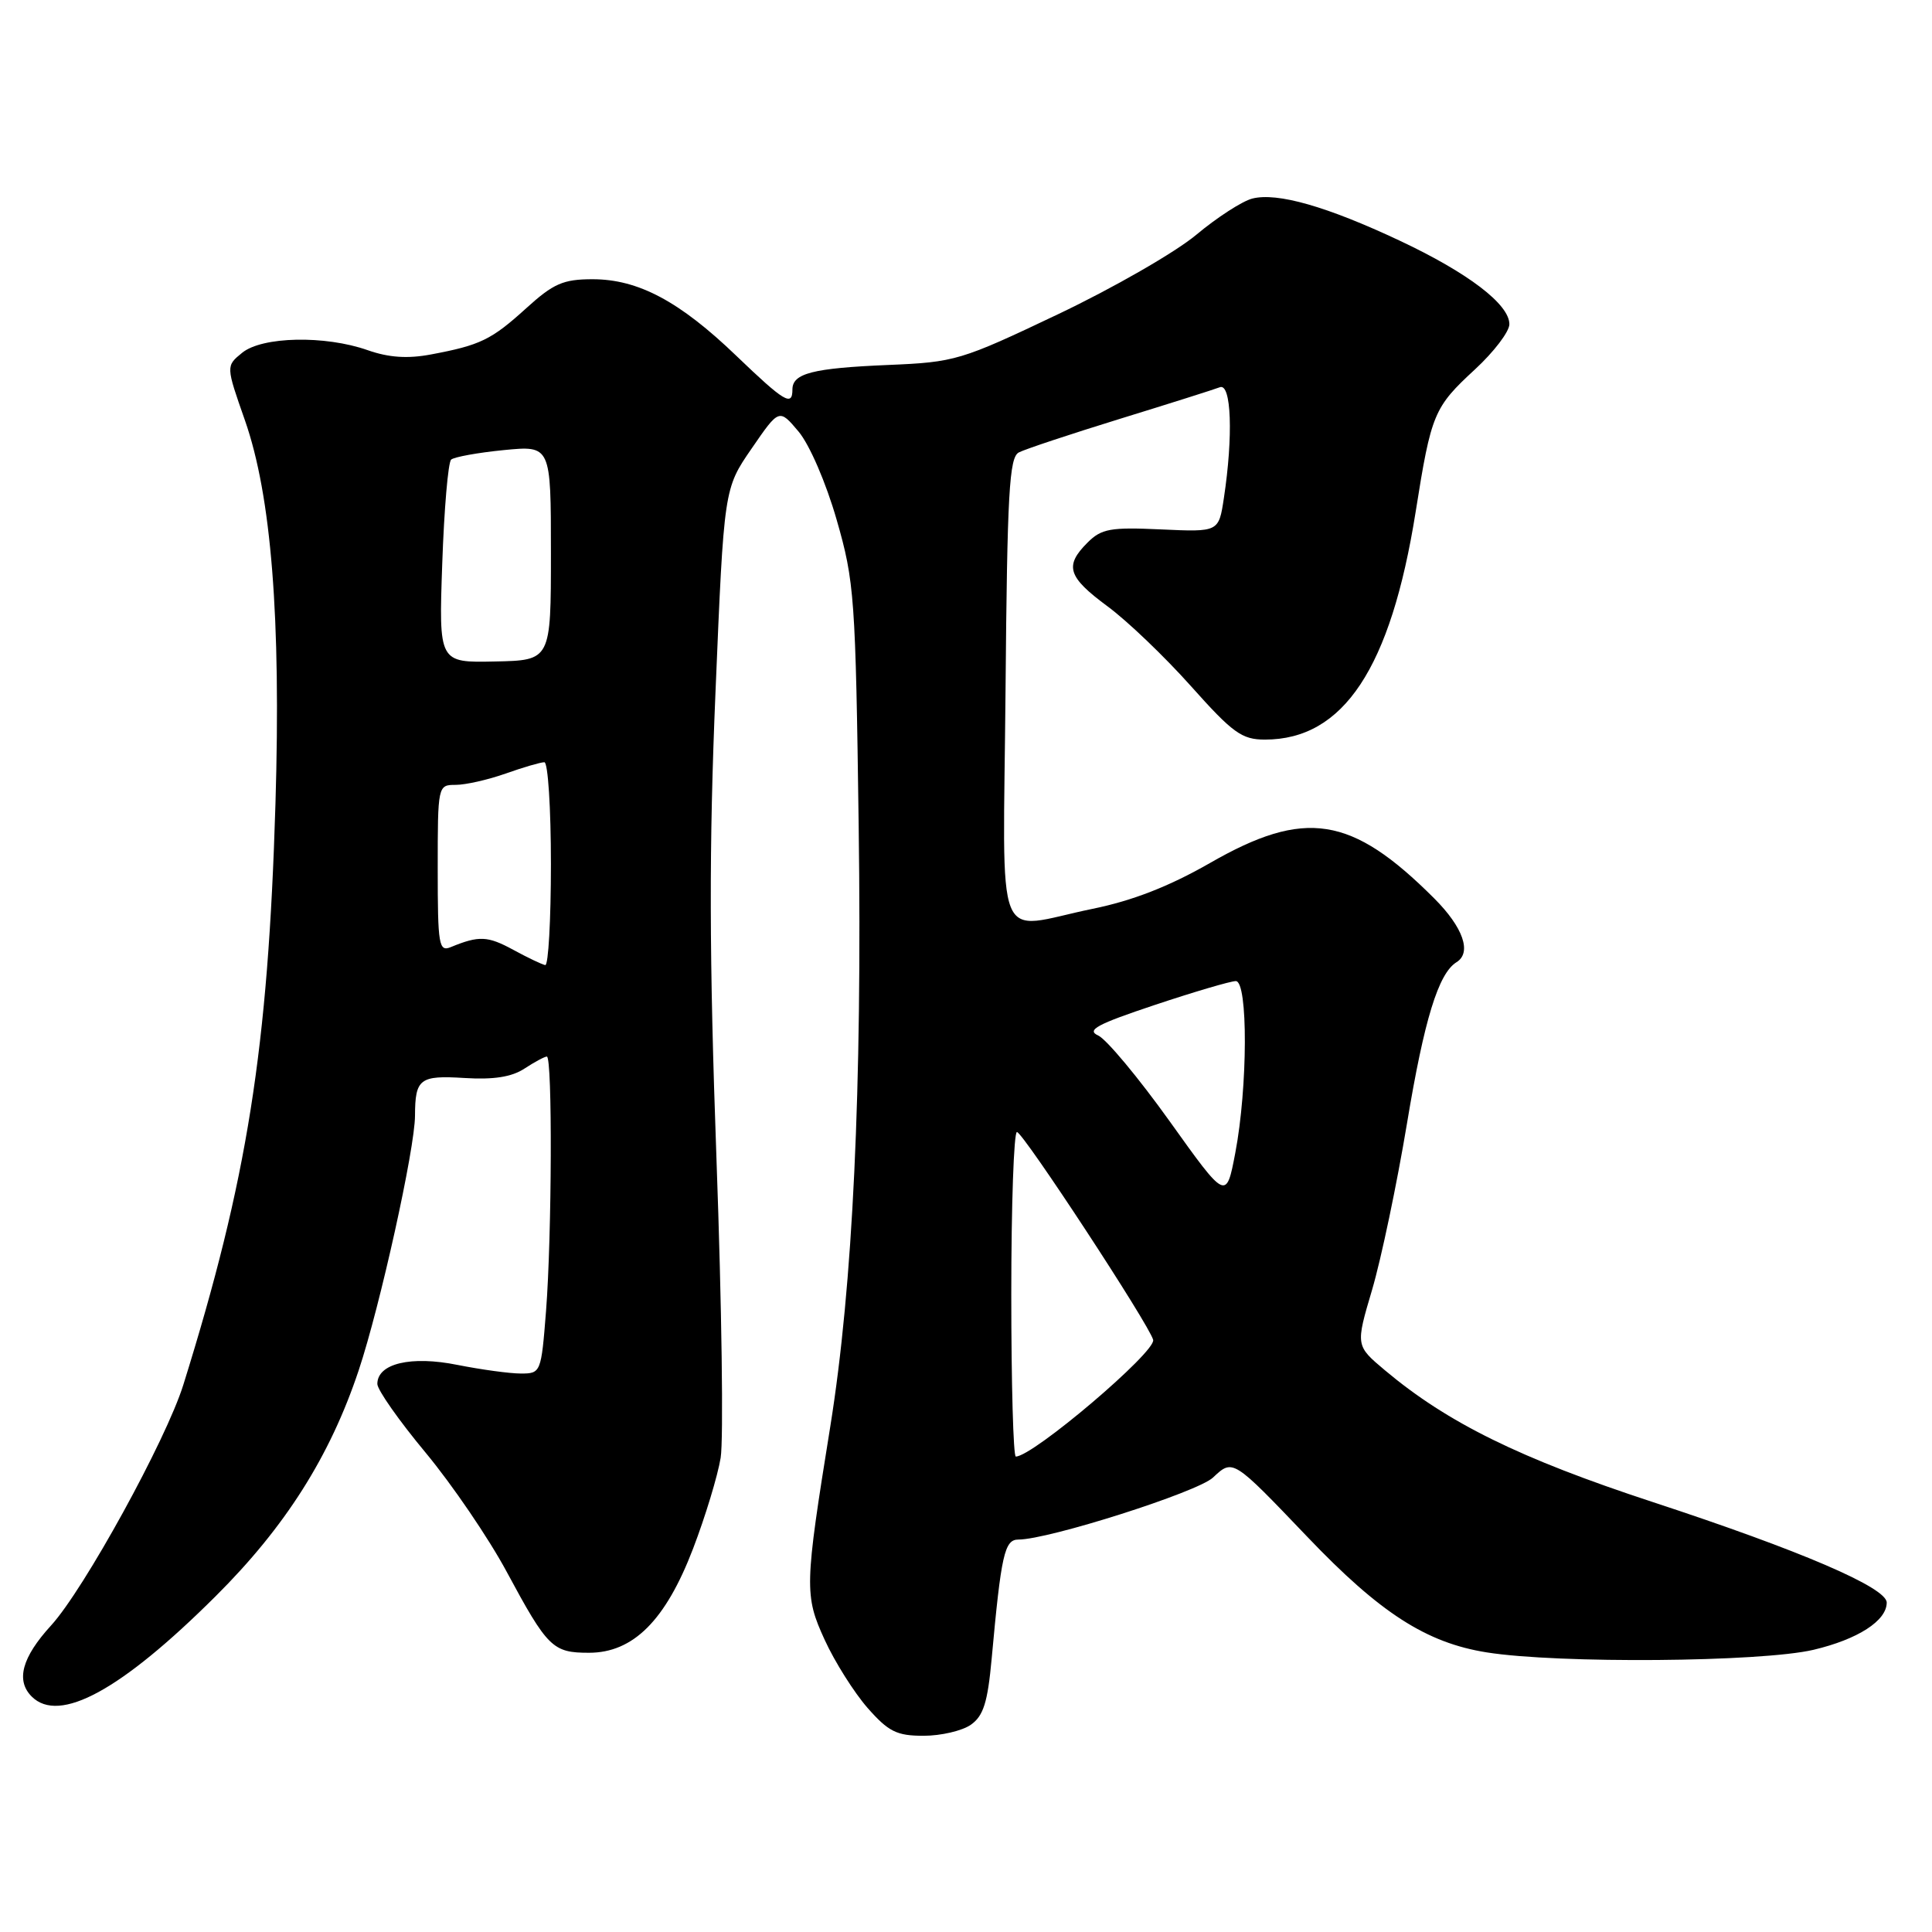 <?xml version="1.0" encoding="UTF-8" standalone="no"?>
<!DOCTYPE svg PUBLIC "-//W3C//DTD SVG 1.1//EN" "http://www.w3.org/Graphics/SVG/1.1/DTD/svg11.dtd" >
<svg xmlns="http://www.w3.org/2000/svg" xmlns:xlink="http://www.w3.org/1999/xlink" version="1.1" viewBox="0 0 256 256">
 <g >
 <path fill="currentColor"
d=" M 128.64 228.54 C 130.31 227.37 130.87 225.58 131.40 219.79 C 132.66 205.98 133.10 204.00 134.94 204.00 C 138.94 204.00 158.66 197.72 160.72 195.79 C 163.38 193.30 163.30 193.25 173.24 203.65 C 182.87 213.74 189.00 217.68 197.00 218.95 C 206.47 220.46 233.34 220.24 240.29 218.61 C 246.17 217.22 250.00 214.76 250.00 212.35 C 250.00 210.36 238.61 205.47 219.00 199.03 C 201.41 193.26 191.80 188.53 183.51 181.57 C 179.62 178.30 179.62 178.30 181.81 170.90 C 183.01 166.83 185.10 156.89 186.44 148.82 C 188.72 135.08 190.60 128.99 192.99 127.50 C 195.05 126.23 193.88 122.88 190.04 119.04 C 179.08 108.08 172.93 107.11 160.30 114.37 C 154.94 117.44 150.09 119.34 144.79 120.42 C 131.52 123.14 132.93 126.70 133.24 91.36 C 133.46 65.31 133.73 60.60 135.00 59.95 C 135.82 59.52 141.85 57.52 148.39 55.50 C 154.92 53.49 160.89 51.60 161.64 51.31 C 163.16 50.73 163.42 57.77 162.17 66.00 C 161.49 70.50 161.49 70.50 153.85 70.15 C 147.14 69.84 145.95 70.05 144.10 71.90 C 141.02 74.98 141.47 76.44 146.75 80.34 C 149.36 82.26 154.34 87.03 157.81 90.92 C 163.35 97.13 164.55 98.00 167.61 98.00 C 178.02 98.00 184.28 88.54 187.58 67.83 C 189.65 54.78 189.99 53.98 195.45 48.94 C 197.95 46.63 200.00 43.94 200.00 42.96 C 200.00 40.32 194.53 36.15 185.47 31.89 C 175.82 27.35 169.24 25.47 165.94 26.31 C 164.60 26.65 161.25 28.82 158.50 31.12 C 155.75 33.42 147.51 38.16 140.19 41.64 C 127.32 47.76 126.57 47.99 117.69 48.36 C 107.69 48.78 105.00 49.47 105.00 51.61 C 105.00 53.90 103.95 53.27 97.56 47.14 C 90.05 39.92 84.56 37.00 78.52 37.00 C 74.63 37.00 73.33 37.57 69.73 40.84 C 65.10 45.04 63.65 45.74 57.09 46.97 C 54.00 47.55 51.51 47.38 48.72 46.40 C 43.07 44.41 34.73 44.58 32.08 46.75 C 29.93 48.50 29.93 48.50 32.46 55.71 C 35.95 65.68 37.24 81.90 36.50 106.50 C 35.52 139.03 32.78 156.30 24.29 183.50 C 22.01 190.81 11.13 210.61 6.77 215.38 C 2.91 219.60 2.07 222.67 4.20 224.80 C 7.85 228.45 16.05 223.98 28.56 211.52 C 37.80 202.33 43.73 192.97 47.53 181.57 C 50.37 173.06 54.98 152.20 54.99 147.83 C 55.01 142.94 55.61 142.47 61.54 142.84 C 65.39 143.08 67.80 142.71 69.50 141.59 C 70.83 140.72 72.17 140.00 72.46 140.00 C 73.21 140.00 73.13 163.74 72.35 173.75 C 71.71 181.88 71.66 182.00 69.02 182.00 C 67.54 182.00 63.77 181.48 60.63 180.86 C 54.46 179.61 50.00 180.67 50.00 183.38 C 50.00 184.16 52.88 188.26 56.40 192.49 C 59.91 196.72 64.75 203.82 67.14 208.27 C 72.56 218.34 73.24 219.00 78.04 219.00 C 83.91 219.00 88.20 214.71 91.84 205.19 C 93.46 200.96 95.10 195.55 95.49 193.17 C 95.88 190.79 95.64 173.02 94.94 153.67 C 93.97 126.64 93.94 112.28 94.81 91.62 C 95.93 64.75 95.93 64.75 99.59 59.44 C 103.24 54.13 103.24 54.13 105.81 57.18 C 107.27 58.92 109.45 63.96 110.86 68.87 C 113.22 77.07 113.37 79.10 113.78 109.50 C 114.25 144.24 113.01 170.39 110.02 189.00 C 106.60 210.21 106.57 211.39 109.28 217.30 C 110.61 220.21 113.17 224.26 114.95 226.30 C 117.73 229.46 118.82 230.00 122.38 230.00 C 124.68 230.00 127.50 229.34 128.64 228.54 Z  M 134.00 171.50 C 134.00 159.68 134.34 150.00 134.75 150.00 C 135.55 150.01 152.30 175.56 152.80 177.54 C 153.19 179.13 136.86 193.00 134.60 193.00 C 134.27 193.00 134.00 183.32 134.00 171.50 Z  M 154.99 148.58 C 150.87 142.82 146.61 137.71 145.52 137.21 C 143.92 136.49 145.34 135.72 153.02 133.16 C 158.24 131.42 163.07 130.00 163.75 130.00 C 165.38 130.00 165.34 144.08 163.68 152.78 C 162.48 159.06 162.48 159.06 154.99 148.58 Z  M 68.00 125.85 C 64.61 124.01 63.47 123.96 59.75 125.49 C 58.15 126.15 58.00 125.29 58.00 115.11 C 58.00 104.08 58.02 104.00 60.37 104.00 C 61.68 104.00 64.66 103.33 67.00 102.50 C 69.34 101.67 71.64 101.00 72.13 101.00 C 72.61 101.00 73.00 107.08 73.00 114.50 C 73.00 121.92 72.66 127.94 72.25 127.88 C 71.84 127.81 69.92 126.90 68.00 125.85 Z  M 58.60 74.67 C 58.85 67.45 59.38 61.25 59.78 60.90 C 60.18 60.55 63.31 59.98 66.75 59.64 C 73.00 59.03 73.00 59.03 73.00 73.27 C 73.00 87.50 73.00 87.50 65.57 87.65 C 58.14 87.81 58.14 87.81 58.60 74.67 Z "/>
</g>
</svg>